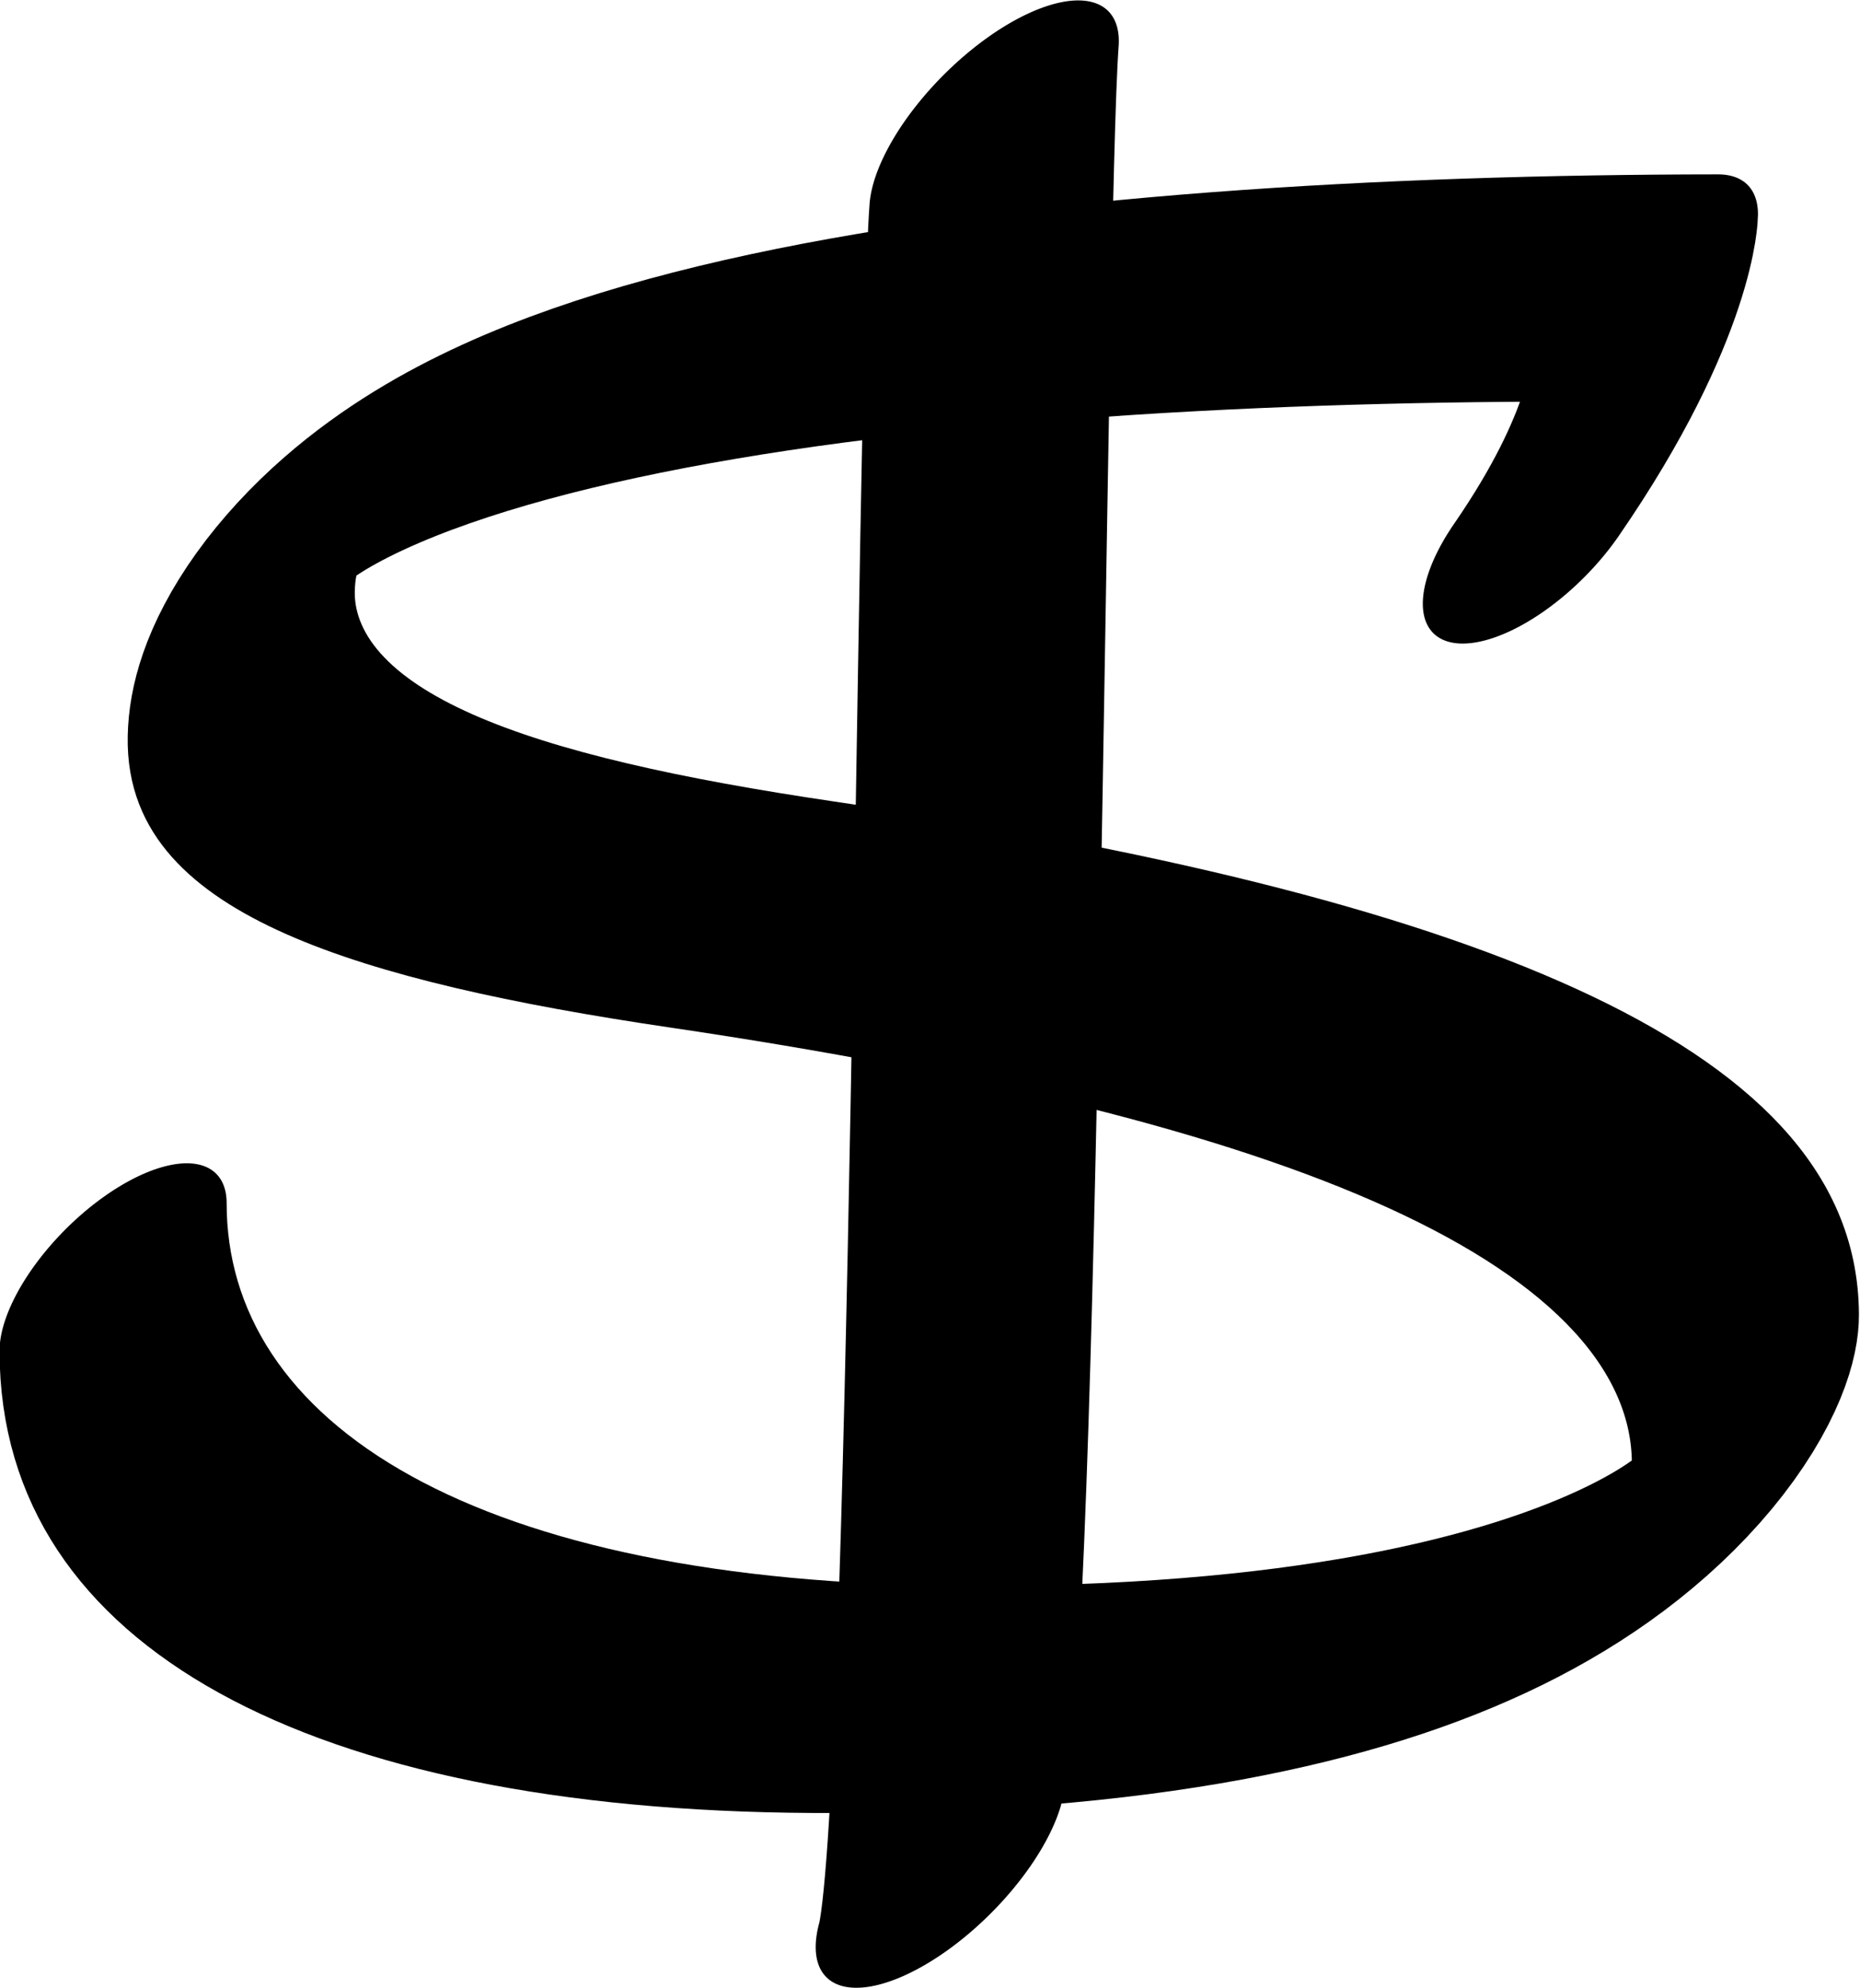 <?xml version="1.0" encoding="UTF-8" standalone="no"?>
<!-- Created with Inkscape (http://www.inkscape.org/) -->

<svg
   width="563.557"
   height="602.183"
   viewBox="0 0 563.557 602.183"
   version="1.1"
   id="svg5"
   xml:space="preserve"
   xmlns="http://www.w3.org/2000/svg"
   xmlns:svg="http://www.w3.org/2000/svg"><defs
     id="defs2" /><g
     style="display:inline"
     id="g731"
     transform="translate(-241.232,-598.107)"><g
       id="g1373-1"
       transform="matrix(0.341,0.341,-0.739,0.739,1091.165,60.917)"
       style="display:inline"><path
         style="fill:none;stroke:#000000;stroke-width:84.542;stroke-linecap:round;stroke-linejoin:round;stroke-dasharray:none"
         d="m 158.727,1176.984 c 115.313,53.257 311.43,28.305 530.954,-71.844 C 986.677,969.646 981.283,887.028 933.352,865.187 829.107,817.685 600.49,862.482 281.494,971.803 123.901,1025.81 3.987,1054.258 -56.715,1025.028 -184.095,963.69 101.912,798.109 399.873,660.417 c 0,0 37.975,17.782 59.461,71.748"
         id="path1354-8" /></g><g
       id="g4141"
       transform="matrix(0.335,0.335,-0.759,0.759,1046.625,47.01)"><path
         style="fill:none;stroke:#000000;stroke-width:91.099;stroke-linecap:round;stroke-linejoin:round"
         d="m 126.591,720.163 c 76.625,39.183 723.056,326.544 761.293,357.44"
         id="path4138" /></g></g></svg>
